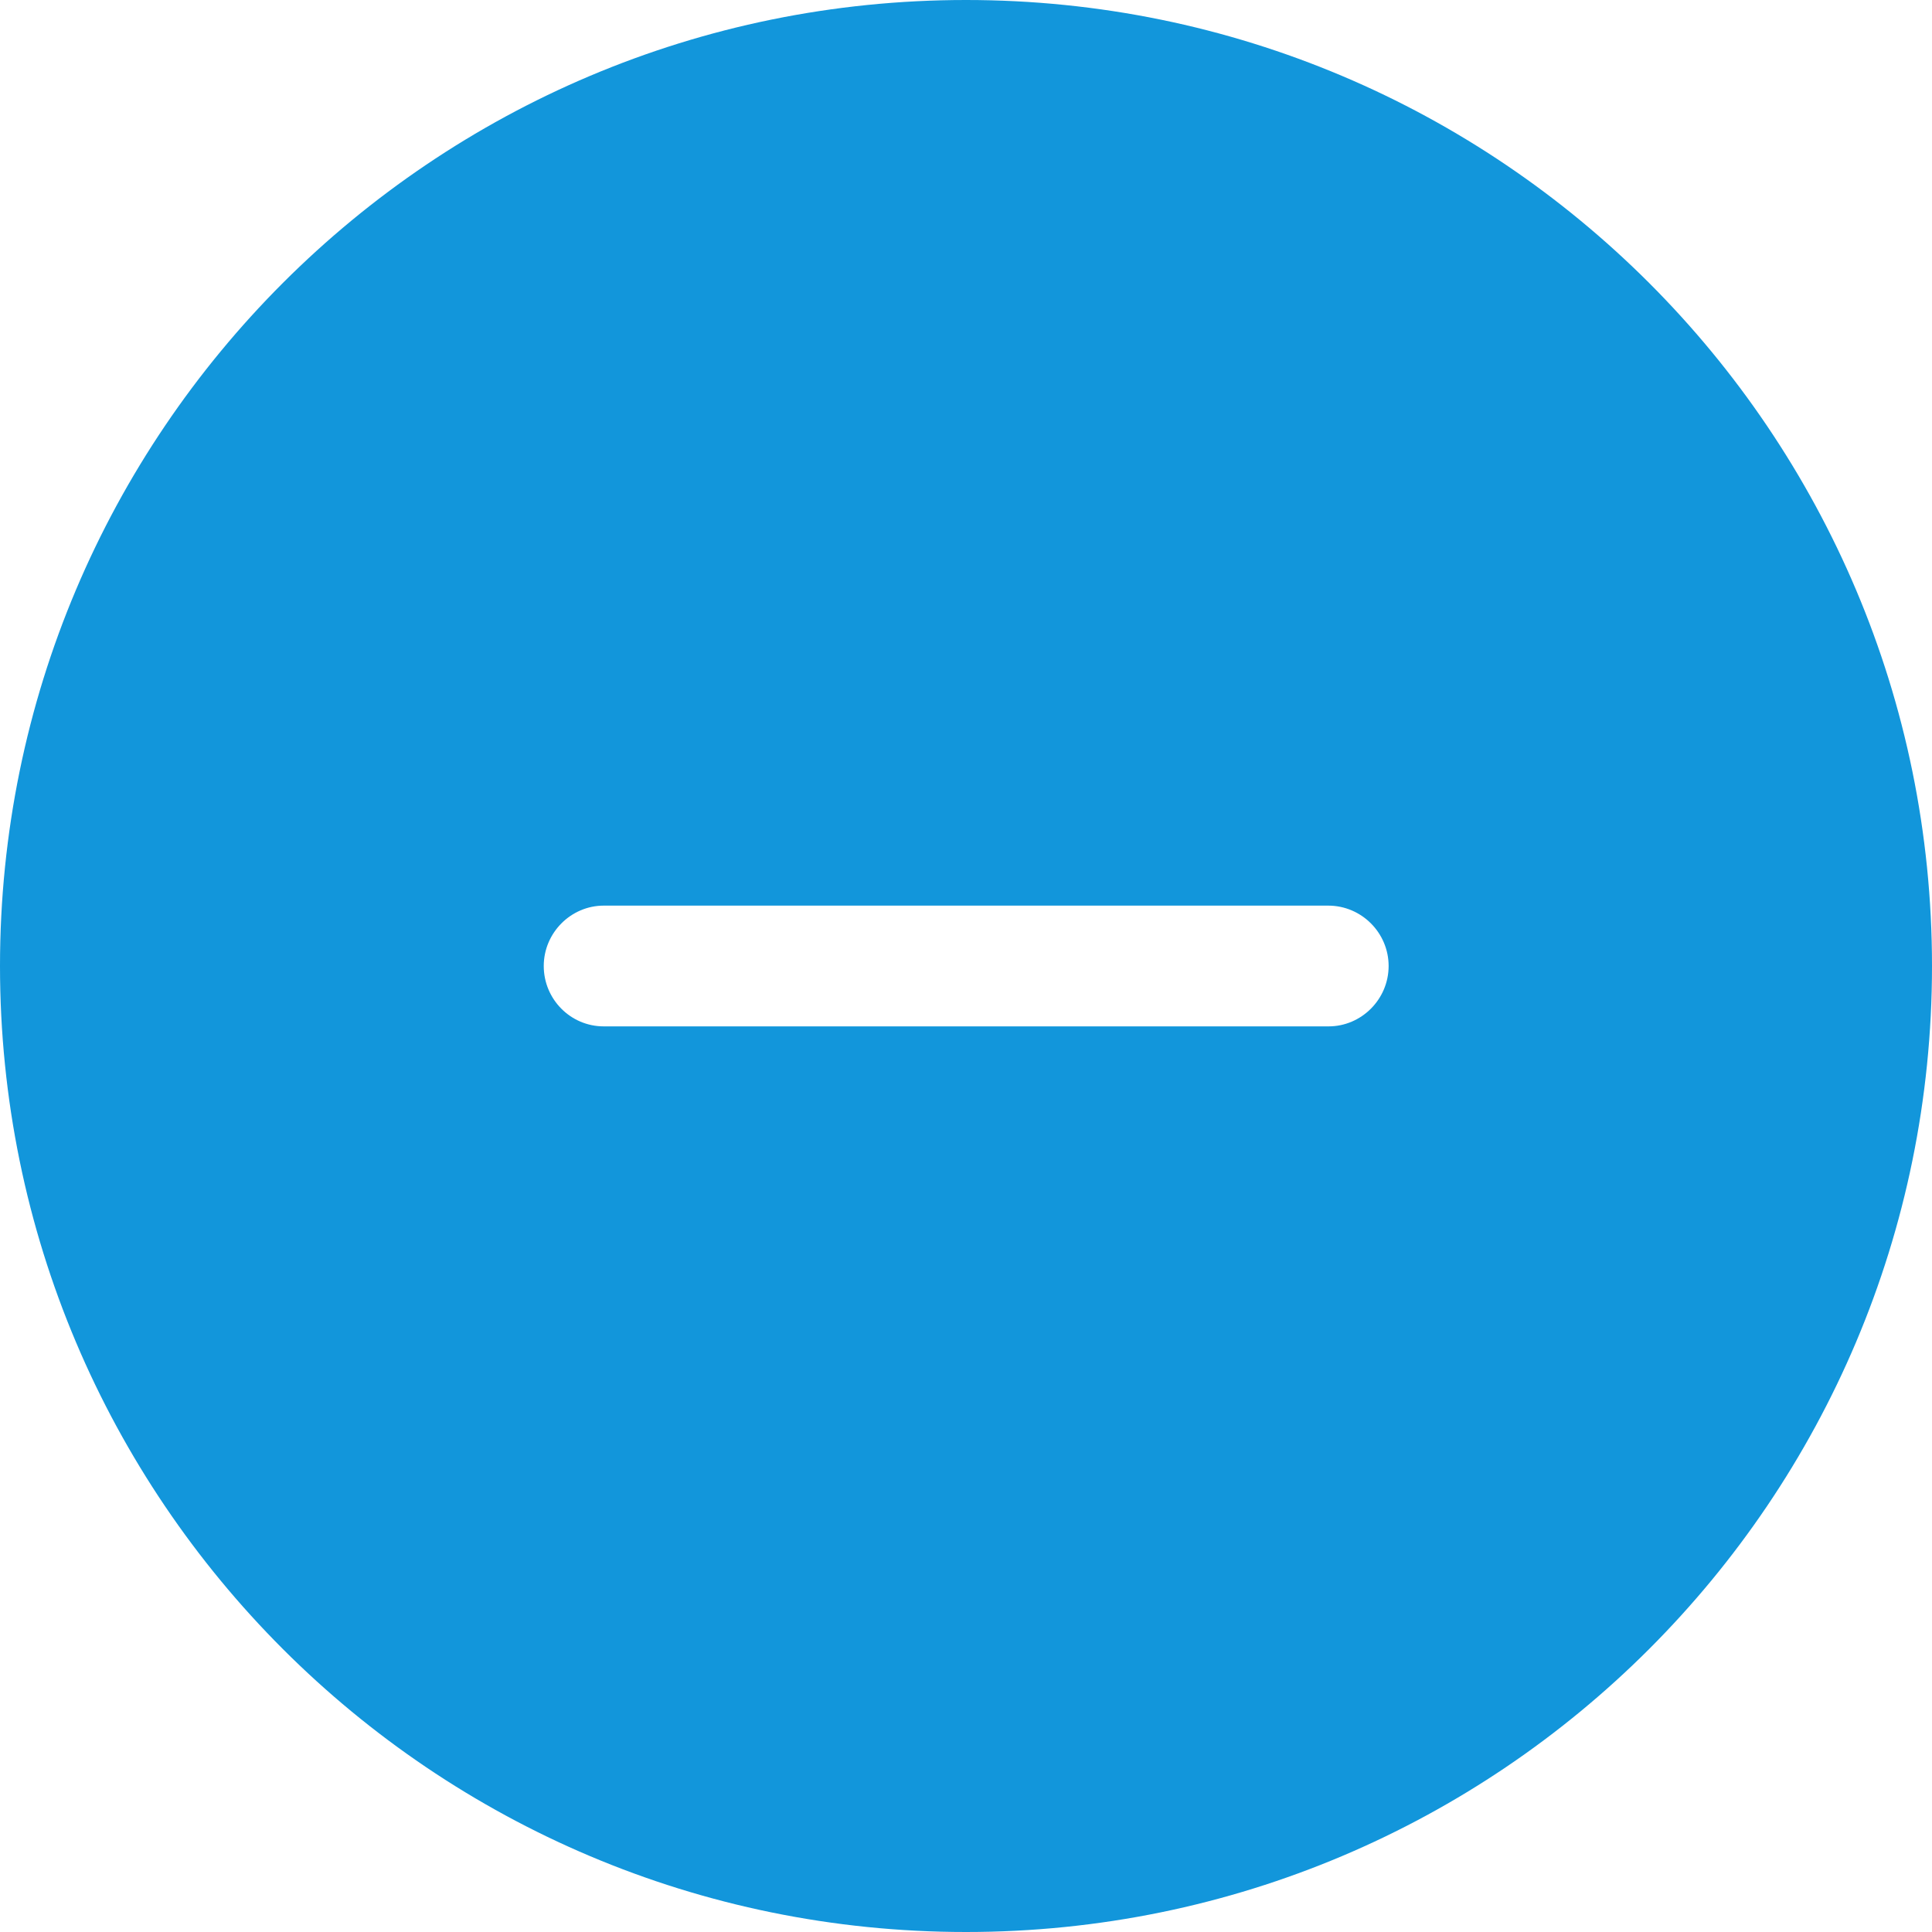<?xml version="1.0" standalone="no"?><!DOCTYPE svg PUBLIC "-//W3C//DTD SVG 1.1//EN" "http://www.w3.org/Graphics/SVG/1.1/DTD/svg11.dtd"><svg t="1538018229588" class="icon" style="" viewBox="0 0 1024 1024" version="1.1" xmlns="http://www.w3.org/2000/svg" p-id="2637" xmlns:xlink="http://www.w3.org/1999/xlink" width="200" height="200"><defs><style type="text/css"></style></defs><path d="M512 0C229.2 0 0 229.2 0 512s229.2 512 512 512 512-229.2 512-512S794.8 0 512 0zM704.2 544 320 544c-17.6 0-31.8-14.4-31.8-32s14.4-32 31.8-32l384 0c17.6 0 32 14.4 32 32C736 529.6 721.6 544 704.2 544z" p-id="2638" fill="#1296db"></path></svg>